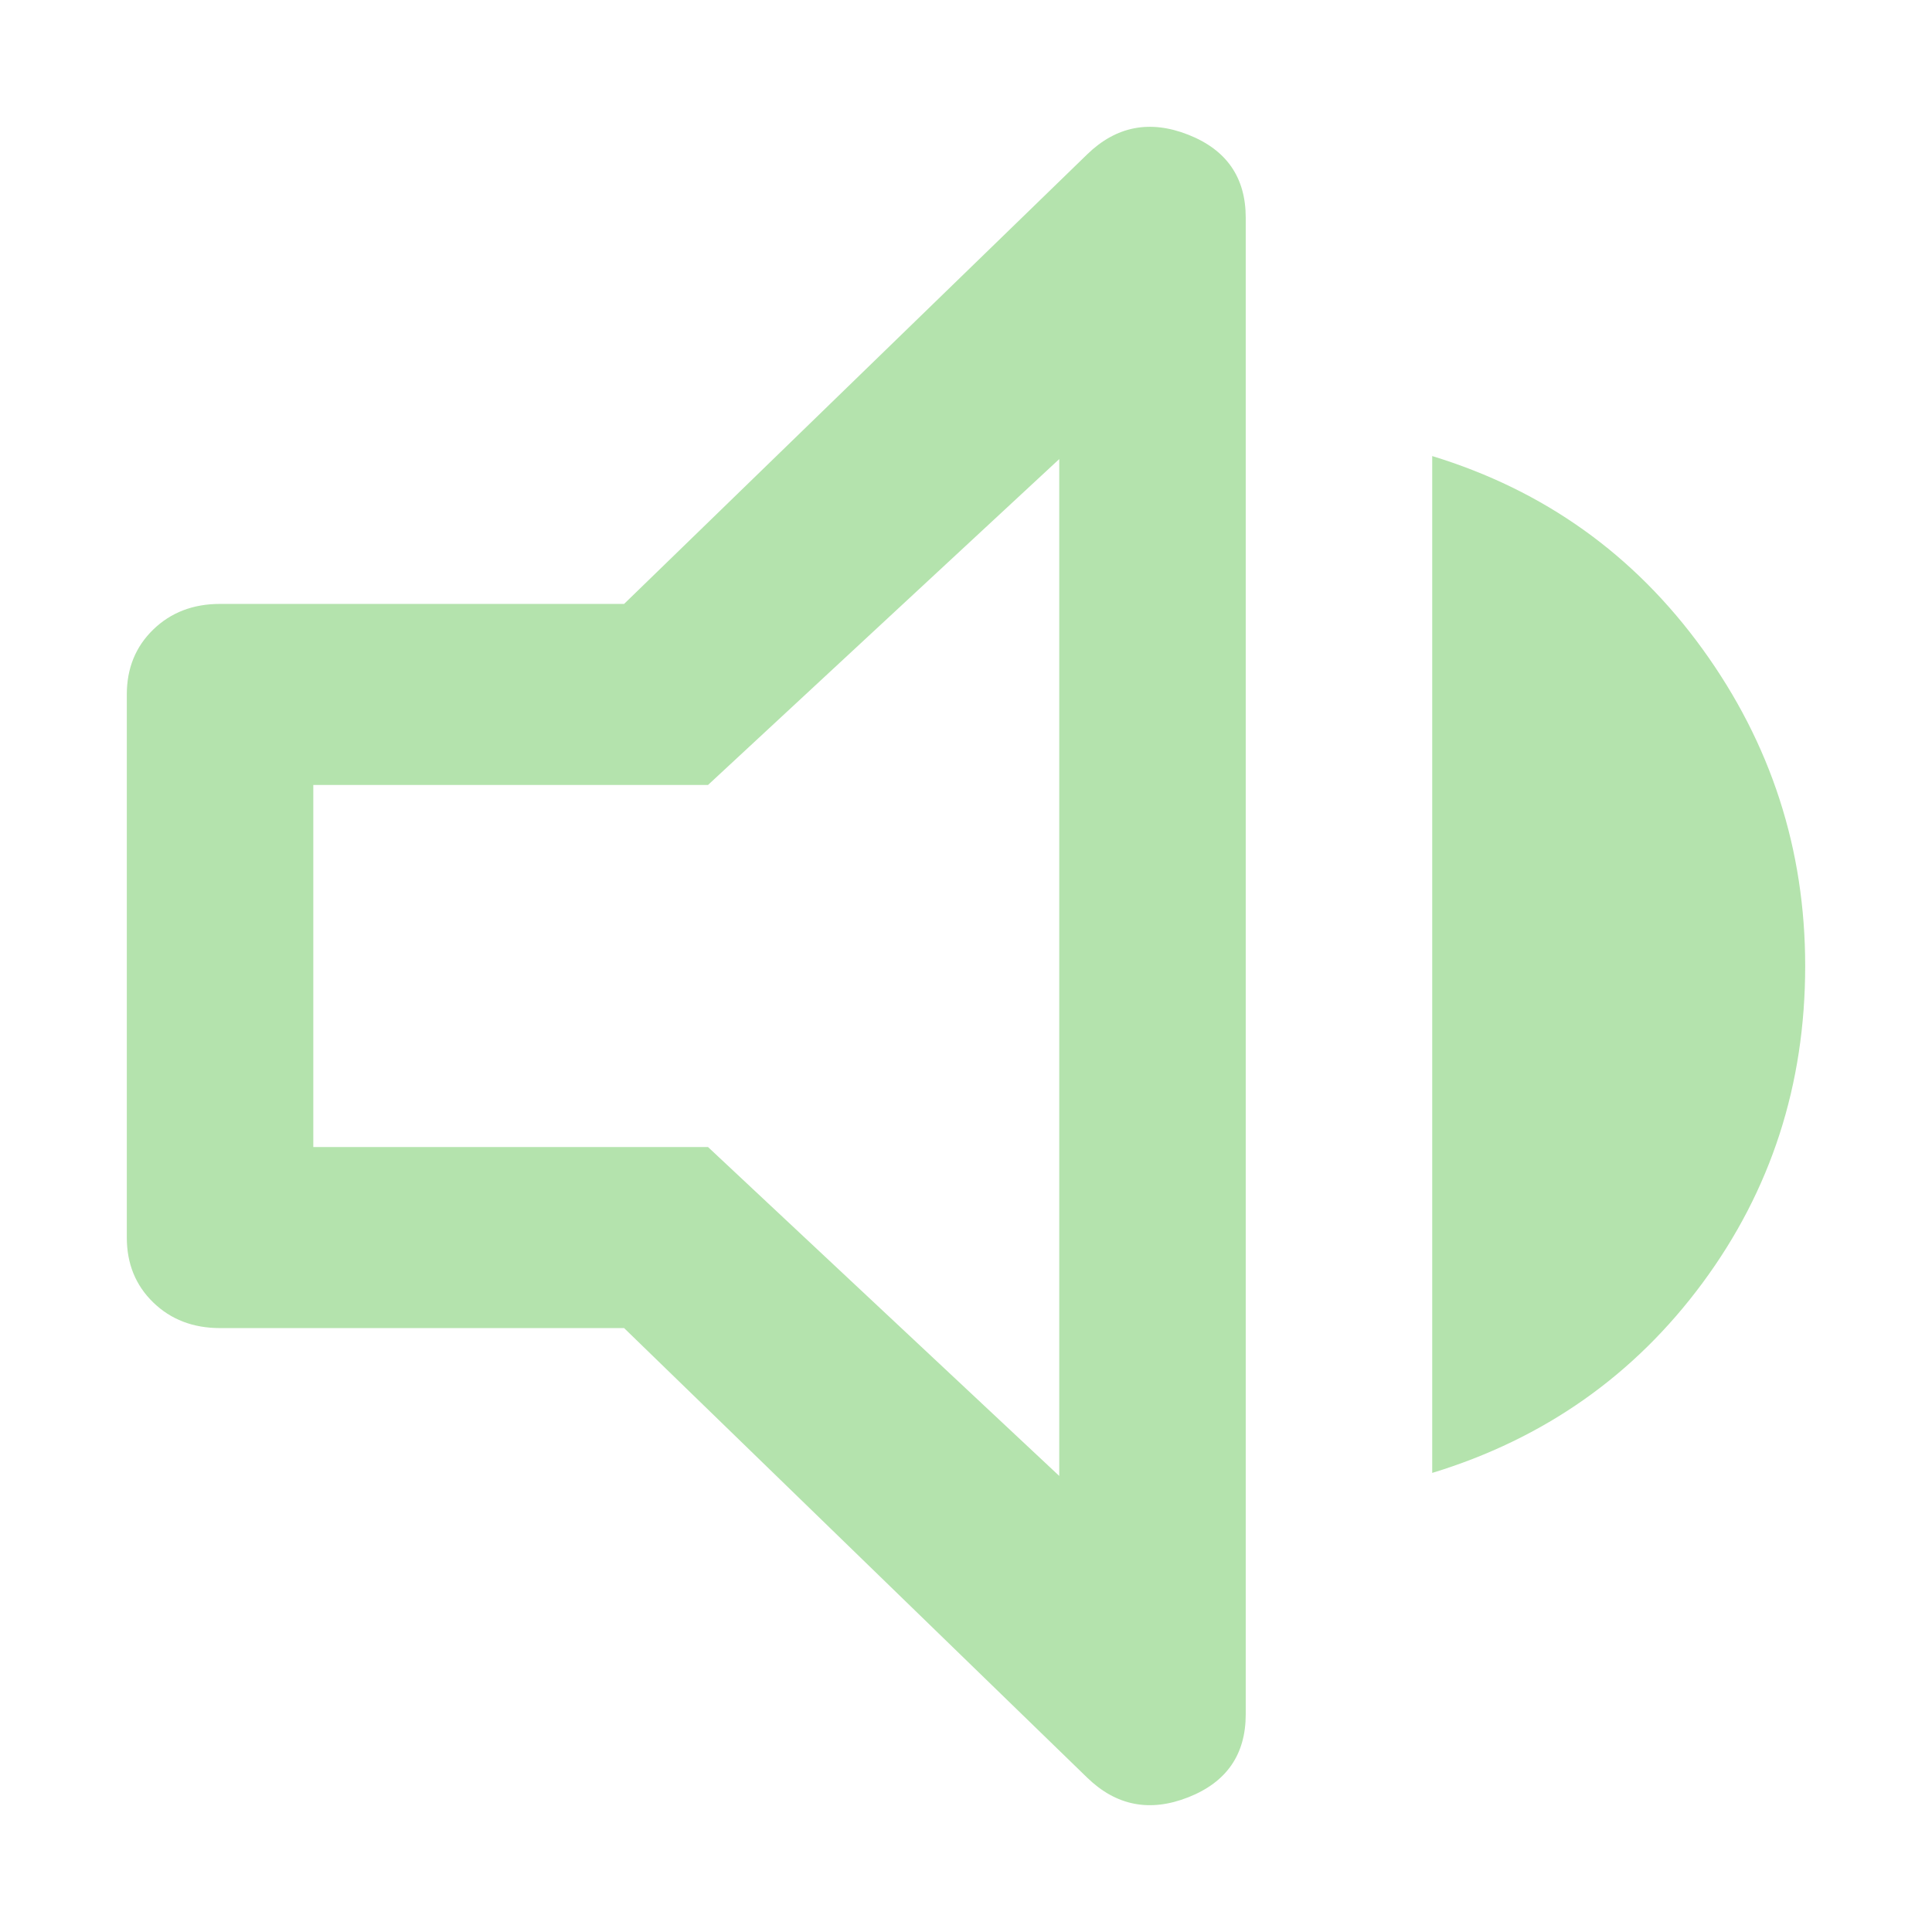 <svg xmlns="http://www.w3.org/2000/svg" xmlns:svg="http://www.w3.org/2000/svg" id="svg4" width="518" height="518" version="1.1"><path id="path2" d="m 59,356.082 q -10.833,0 -17.917,-6.877 Q 34,342.328 34,331.811 V 186.189 q 0,-10.517 7.083,-17.394 Q 48.167,161.918 59,161.918 H 167.333 L 291.5,41.375 Q 303.167,30.049 318.583,36.117 334,42.184 334,58.364 V 459.635 q 0,16.18 -15.417,22.248 Q 303.167,487.951 291.5,476.625 L 167.333,356.082 Z m 325,38.833 V 122.277 q 45,13.753 72.5,51.777 Q 484,212.077 484,259 484,306.732 456.5,343.946 429,381.161 384,394.914 Z M 284,123.086 189.833,210.459 H 84 v 97.082 H 189.833 L 284,395.723 Z M 182.333,259 Z" style="stroke-width:16.422;fill:#b4e3ad;fill-opacity:1"/></svg>